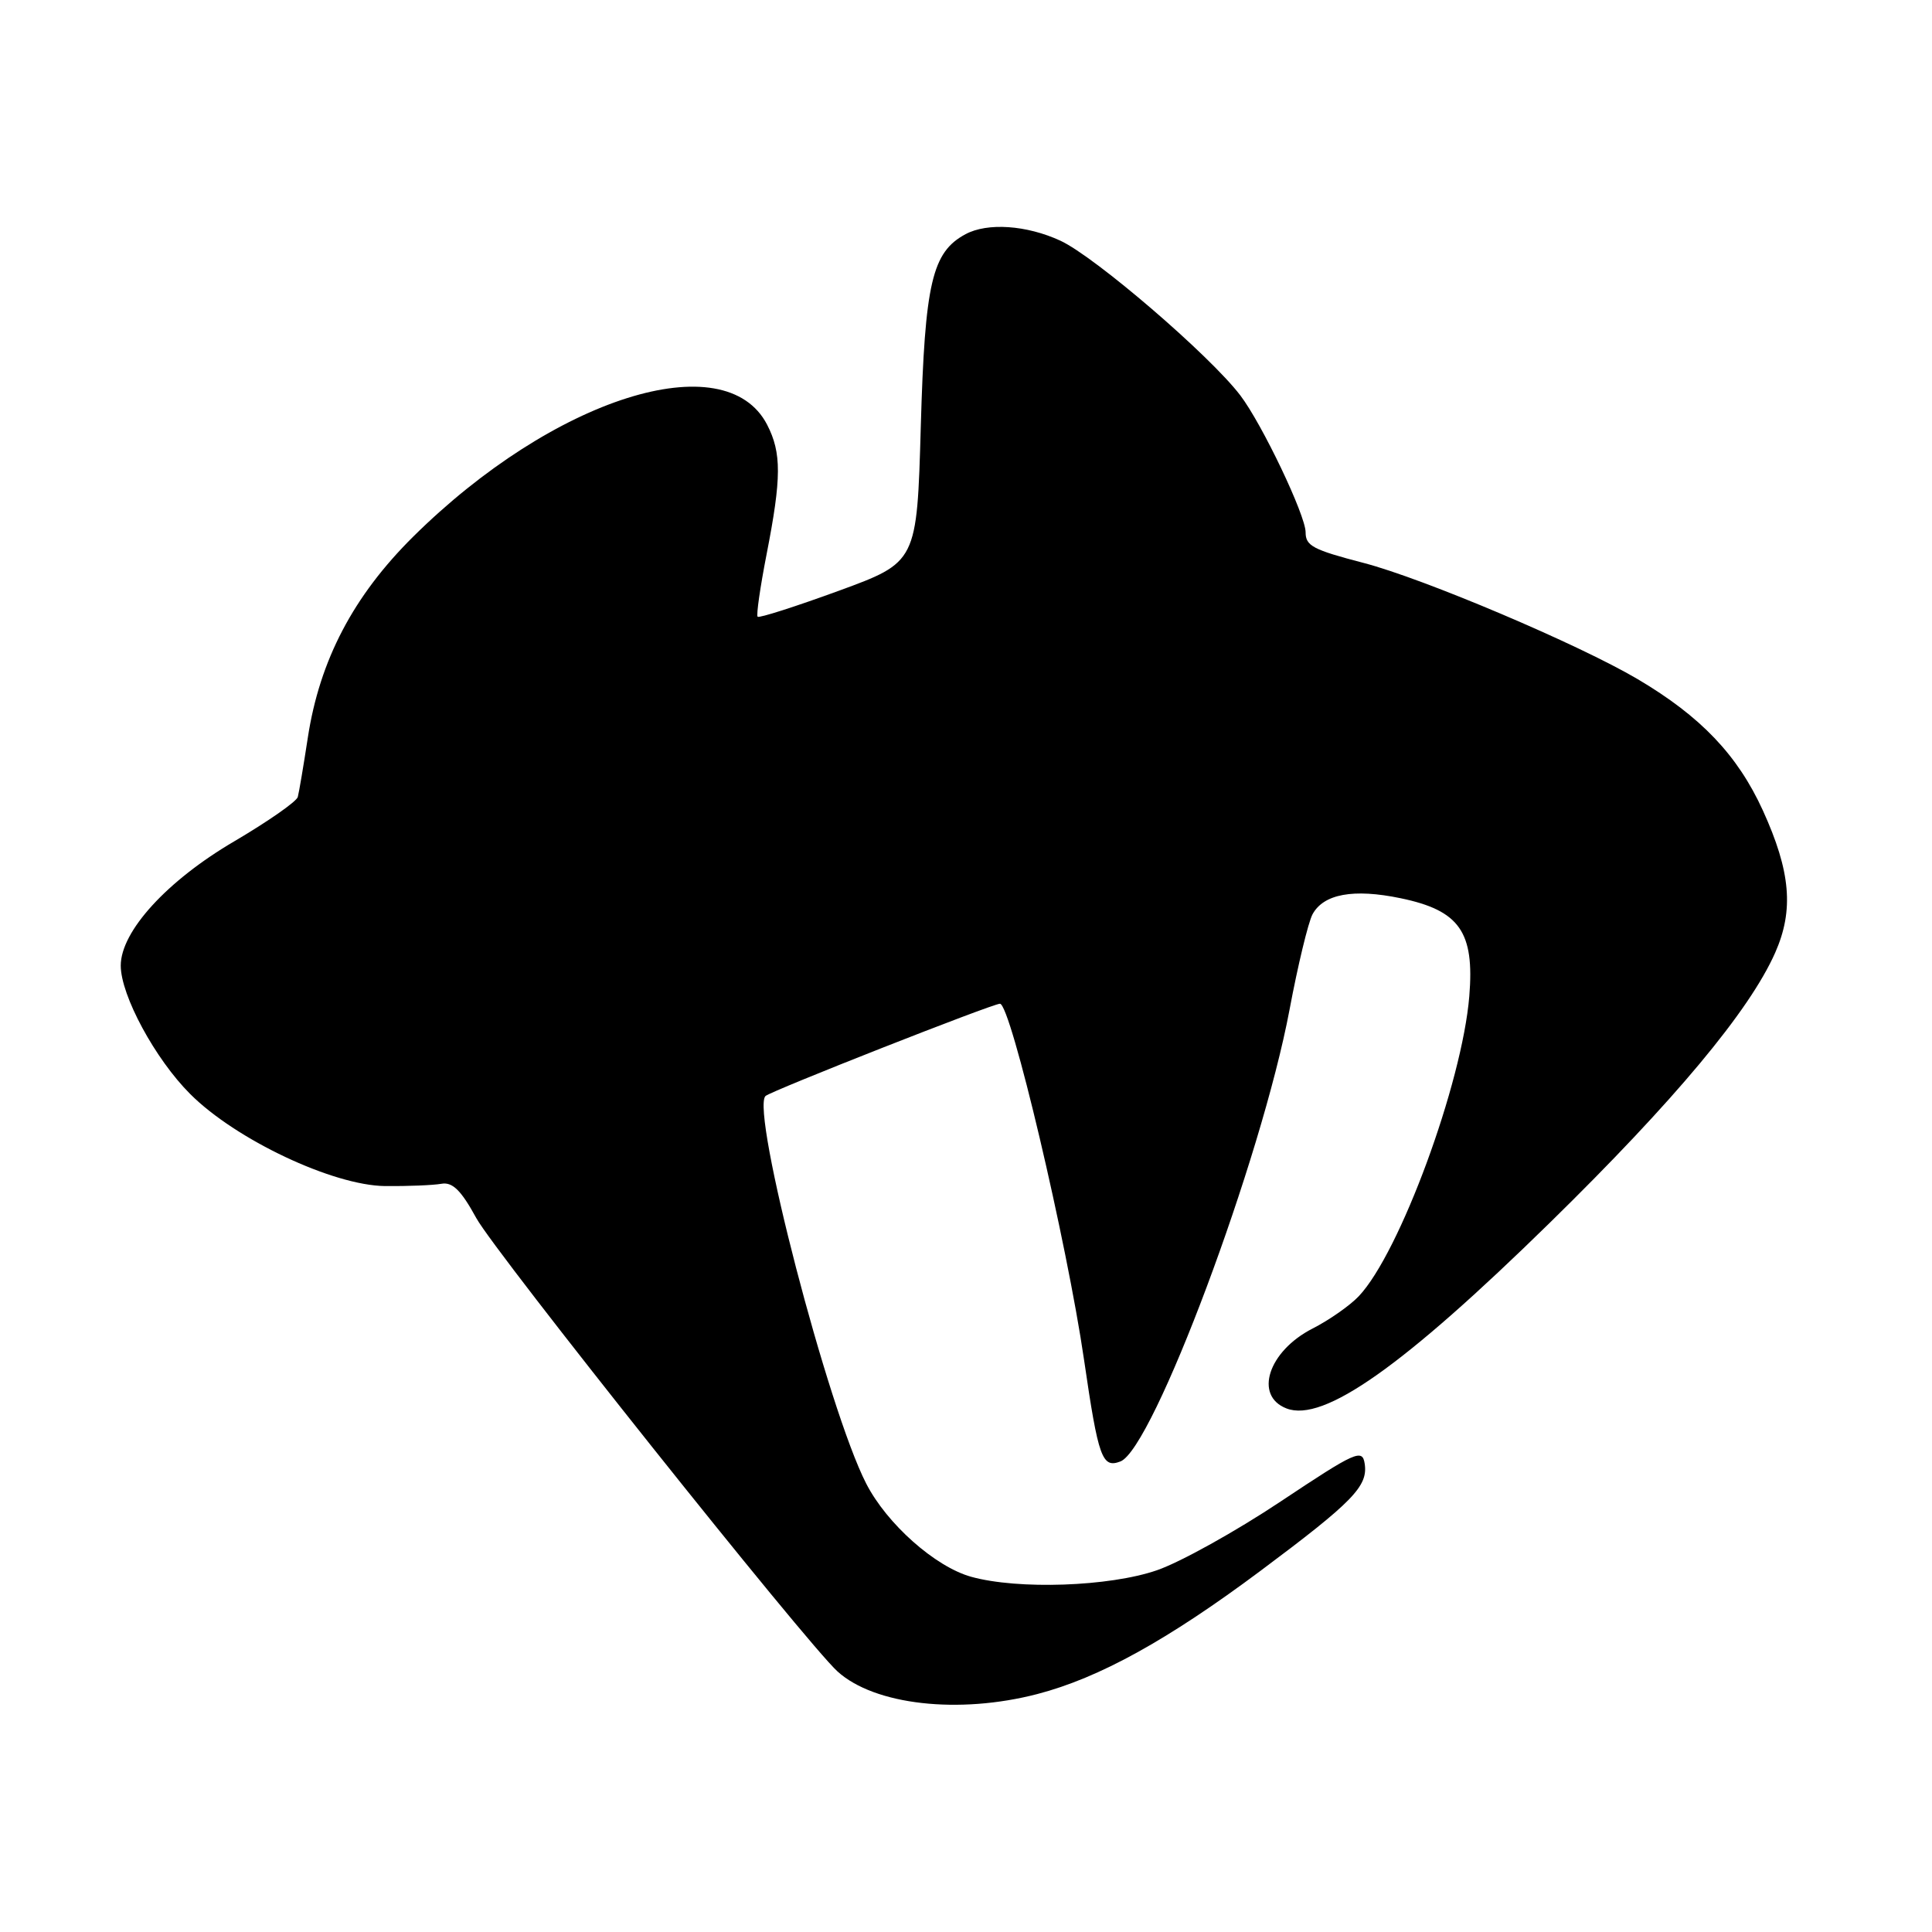 <?xml version="1.0" encoding="UTF-8" standalone="no"?>
<!DOCTYPE svg PUBLIC "-//W3C//DTD SVG 1.1//EN" "http://www.w3.org/Graphics/SVG/1.1/DTD/svg11.dtd" >
<svg xmlns="http://www.w3.org/2000/svg" xmlns:xlink="http://www.w3.org/1999/xlink" version="1.1" viewBox="0 0 256 256">
 <g >
 <path fill="currentColor"
d=" M 137.45 224.47 C 145.64 222.34 154.74 217.31 167.00 208.16 C 179.28 198.99 181.28 196.94 180.83 193.96 C 180.53 191.93 179.66 192.32 169.70 198.95 C 163.76 202.91 156.38 207.01 153.29 208.07 C 147.00 210.24 134.90 210.66 128.68 208.93 C 123.91 207.60 117.51 201.92 114.77 196.57 C 109.74 186.77 99.46 147.20 101.43 145.23 C 102.09 144.58 131.50 133.00 132.50 133.00 C 133.92 133.00 141.38 164.62 143.65 180.24 C 145.54 193.21 146.04 194.58 148.46 193.65 C 152.78 192.00 167.12 153.70 170.87 133.79 C 171.97 127.91 173.35 122.22 173.91 121.16 C 175.37 118.45 179.34 117.72 185.59 119.02 C 193.40 120.64 195.39 123.48 194.69 132.00 C 193.74 143.57 185.47 166.02 180.05 171.75 C 178.88 172.99 176.12 174.92 173.92 176.04 C 168.05 179.04 166.12 184.96 170.48 186.63 C 175.37 188.51 185.94 181.04 205.35 162.03 C 221.90 145.82 231.81 133.94 235.22 126.24 C 237.72 120.59 237.27 115.47 233.59 107.39 C 230.23 100.04 225.37 94.94 217.00 89.99 C 209.21 85.39 188.64 76.66 180.68 74.59 C 173.96 72.84 173.00 72.33 173.00 70.53 C 173.00 68.27 167.22 56.16 164.34 52.38 C 160.30 47.08 145.08 34.00 140.50 31.89 C 136.03 29.83 130.85 29.47 127.94 31.03 C 123.50 33.41 122.55 37.48 122.01 56.49 C 121.50 74.49 121.50 74.49 111.12 78.29 C 105.42 80.37 100.59 81.92 100.39 81.72 C 100.19 81.52 100.73 77.79 101.58 73.43 C 103.56 63.32 103.57 60.01 101.65 56.28 C 96.08 45.51 73.35 52.70 54.74 71.12 C 46.83 78.96 42.36 87.47 40.79 97.73 C 40.22 101.46 39.62 105.00 39.46 105.60 C 39.30 106.21 35.51 108.85 31.04 111.48 C 22.13 116.70 16.00 123.41 16.00 127.95 C 16.00 131.89 20.56 140.33 25.20 144.96 C 31.23 151.00 44.11 157.08 51.02 157.16 C 54.03 157.19 57.38 157.05 58.47 156.86 C 59.95 156.59 61.09 157.70 63.11 161.40 C 65.62 165.99 106.85 217.75 110.98 221.48 C 115.88 225.92 127.04 227.18 137.45 224.47 Z "/>
</g>
</svg>